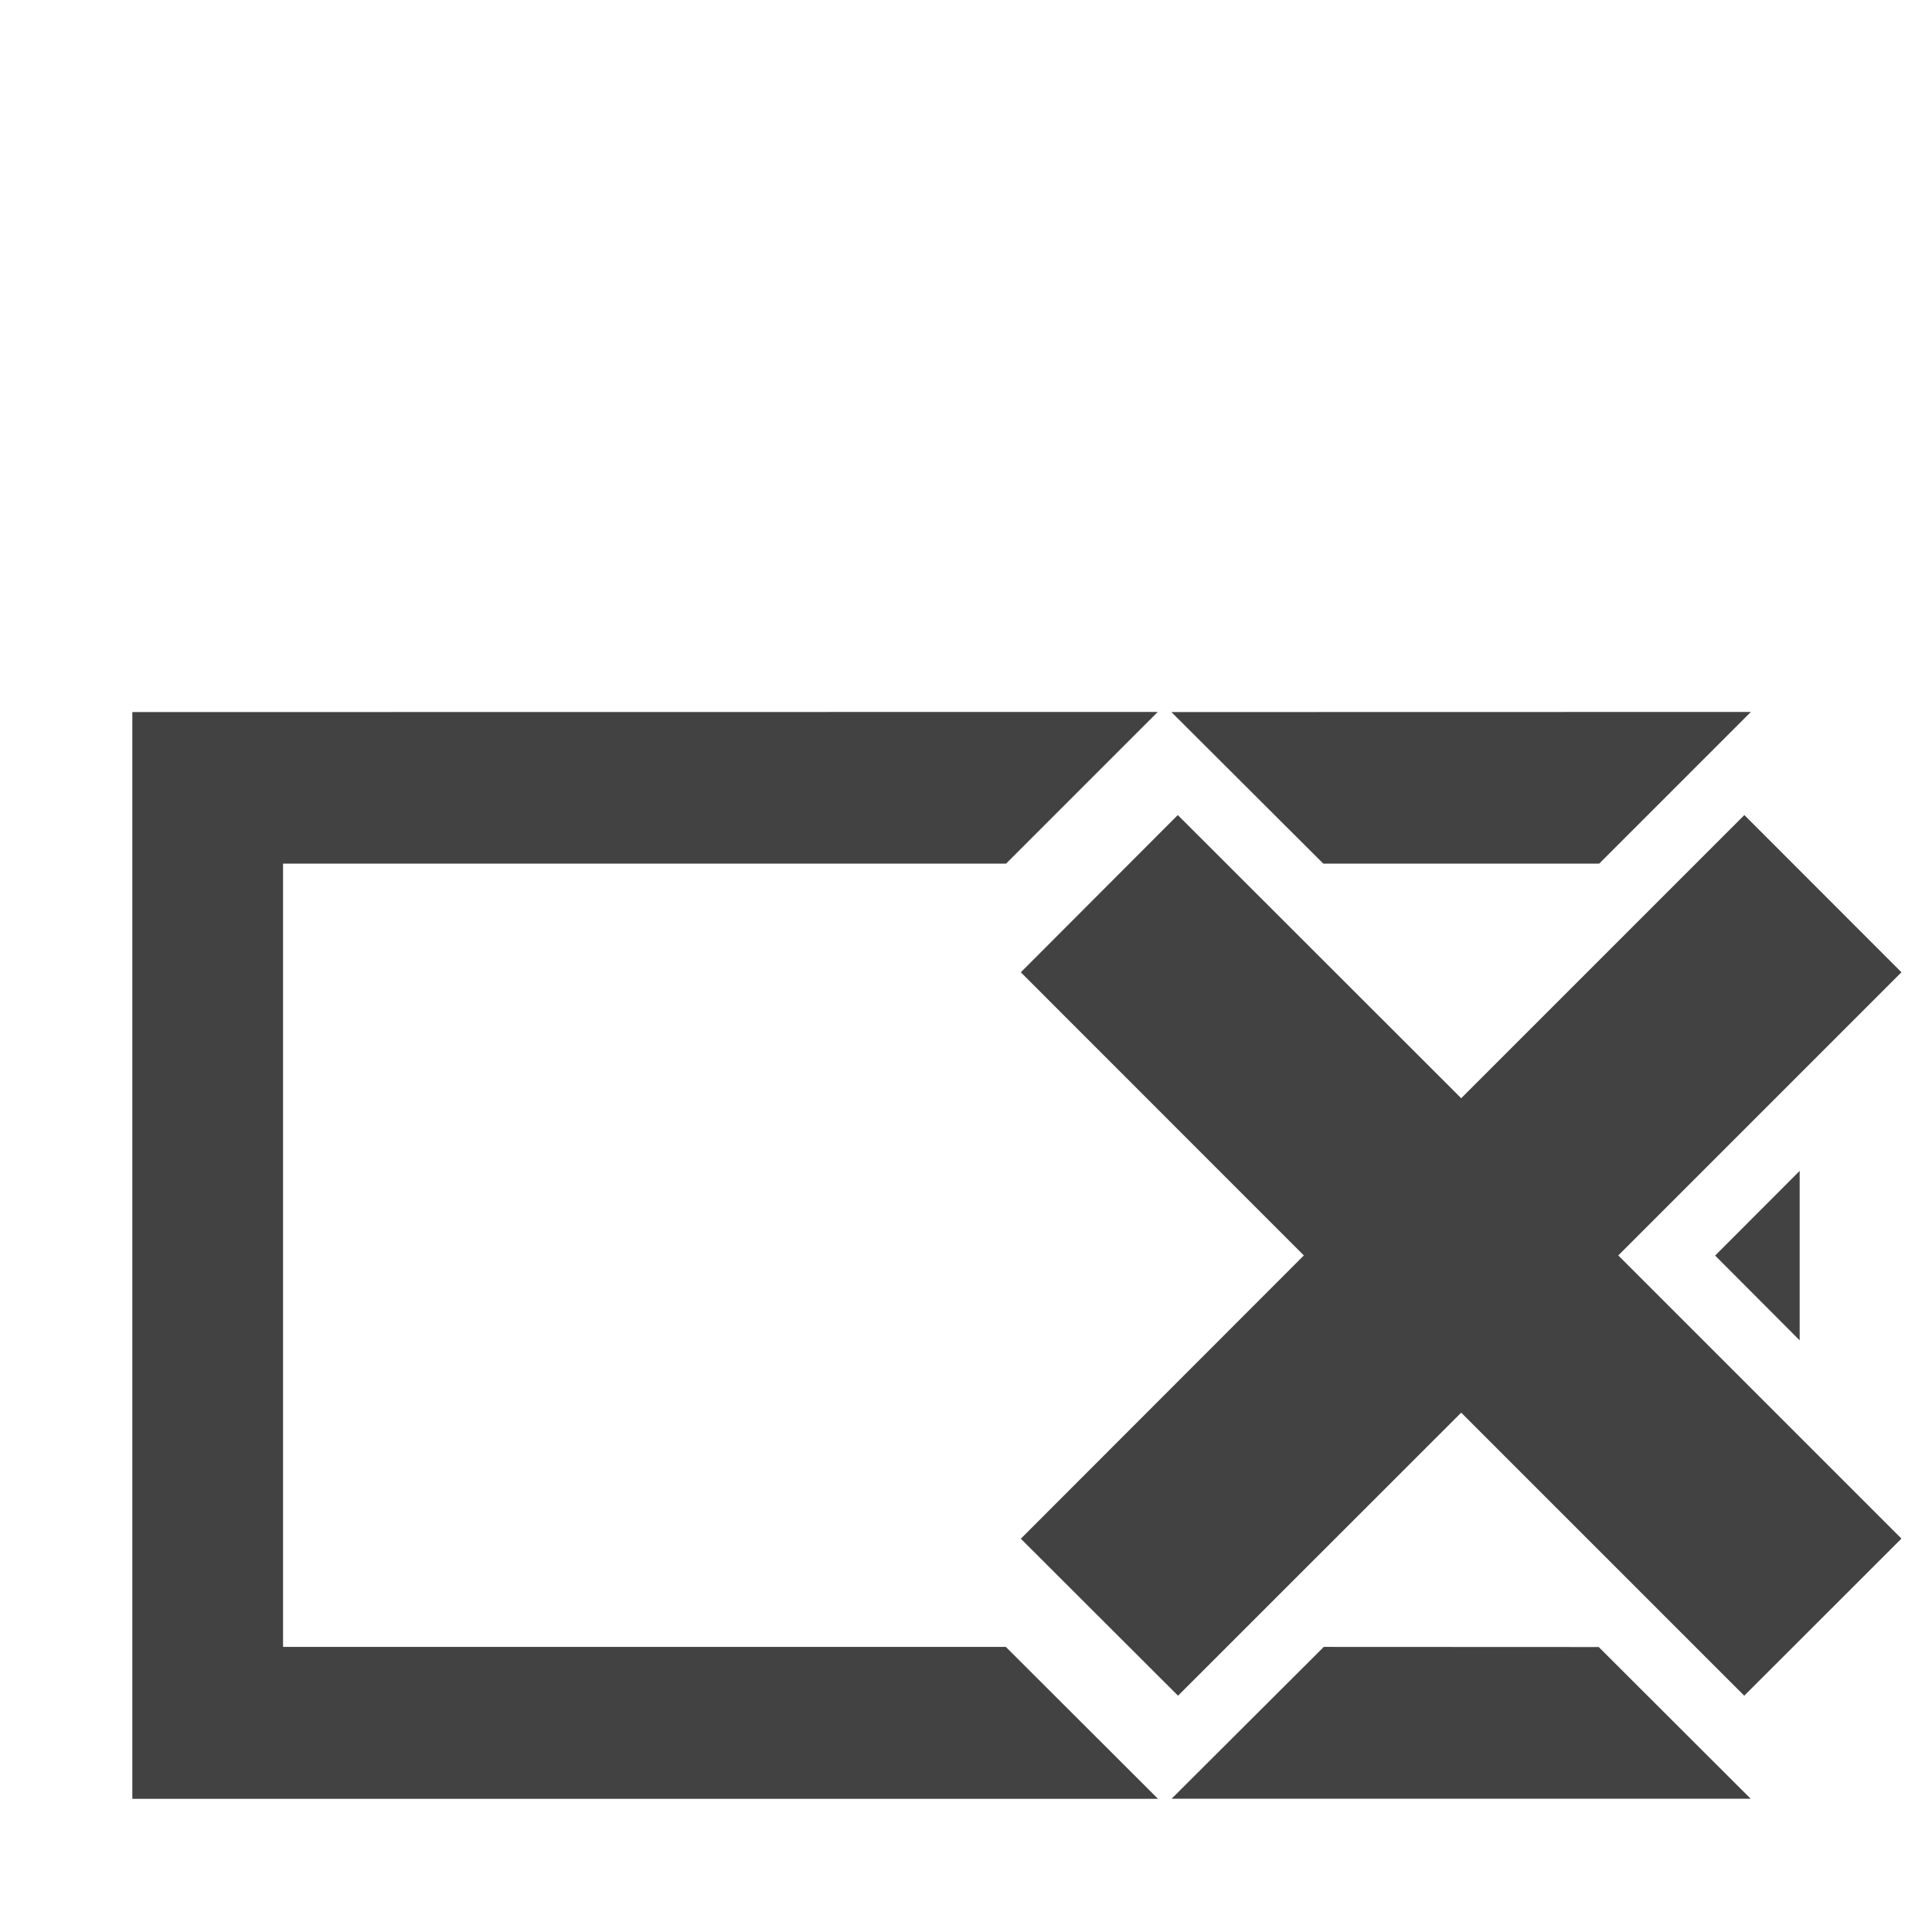 <svg xmlns="http://www.w3.org/2000/svg" height="16" width="16">
   <path d="M13.402 10.397l2.345 2.345-1.302 1.301-2.344-2.344-2.345 2.344-1.302-1.3 2.344-2.346-2.344-2.345 1.3-1.302 2.347 2.345 2.345-2.345 1.301 1.302zm-12.306-4.5v9H9.59l-1.26-1.258H2.344V7.152h5.988l1.256-1.256zm8.605 0l1.258 1.255h2.285L14.5 5.896zm5.203 3.8l-.7.701.7.702zm-3.941 3.942l-1.26 1.257h4.795L13.24 13.64z" fill="#424242"/>
</svg>